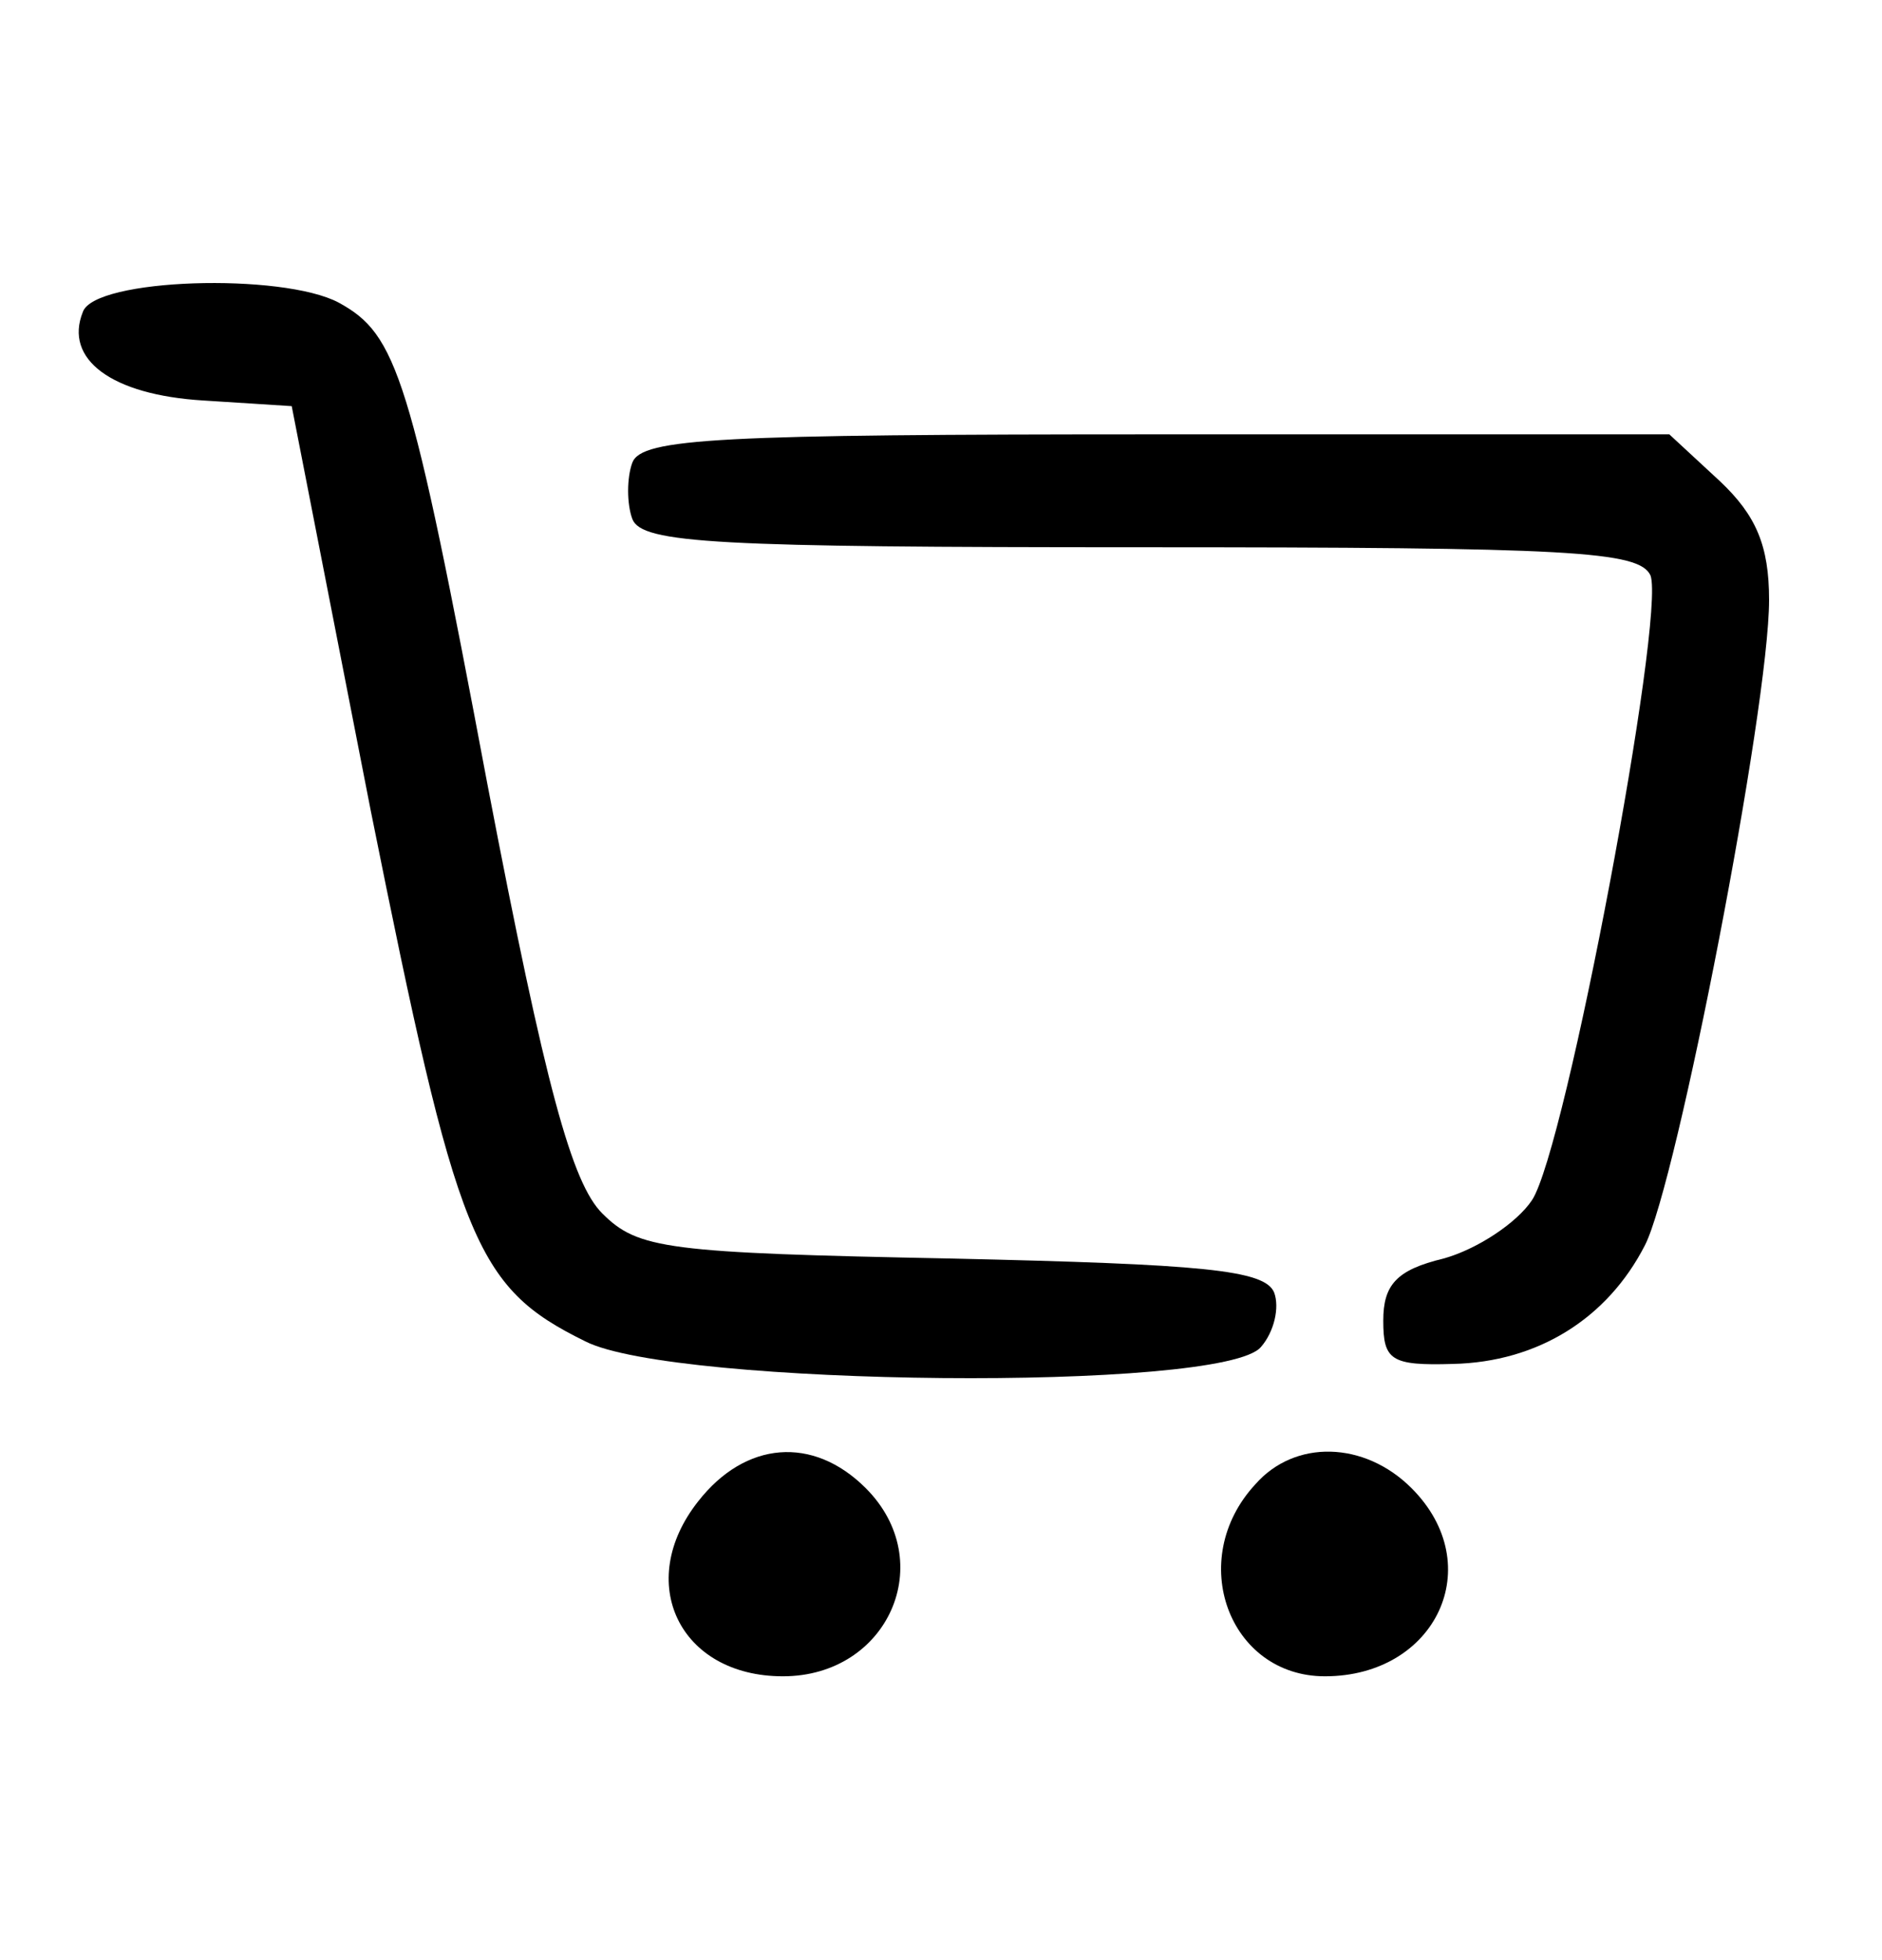 <svg width="24" height="25" viewBox="0 0 24 25" fill="none" xmlns="http://www.w3.org/2000/svg">
<path d="M1.056 3.98C0.816 4.58 1.416 5.036 2.592 5.108L3.72 5.18L4.728 10.34C5.832 15.836 6.048 16.412 7.464 17.108C8.592 17.684 15.6 17.756 16.08 17.18C16.248 16.988 16.32 16.676 16.248 16.484C16.128 16.196 15.336 16.124 12.144 16.052C8.496 15.98 8.136 15.932 7.68 15.476C7.296 15.092 6.96 13.892 6.216 10.004C5.232 4.772 5.064 4.268 4.32 3.86C3.6 3.476 1.2 3.548 1.056 3.98Z" fill="black"/>
<path d="M8.064 5.9C7.992 6.092 7.992 6.428 8.064 6.62C8.184 6.932 9.144 6.98 14.544 6.98C20.04 6.98 20.904 7.028 21.048 7.34C21.24 7.868 19.968 14.66 19.536 15.308C19.344 15.596 18.84 15.932 18.408 16.052C17.808 16.196 17.64 16.388 17.64 16.844C17.64 17.348 17.736 17.42 18.528 17.396C19.608 17.372 20.496 16.82 20.976 15.884C21.384 15.092 22.56 9.02 22.56 7.652C22.56 6.956 22.392 6.572 21.936 6.14L21.288 5.54H14.76C9.168 5.54 8.184 5.588 8.064 5.9Z" fill="black"/>
<path d="M8.904 19.148C8.088 20.18 8.664 21.38 9.984 21.38C11.328 21.38 11.976 19.916 11.04 18.98C10.368 18.308 9.504 18.38 8.904 19.148Z" fill="black"/>
<path d="M16.008 18.932C15.12 19.892 15.672 21.38 16.896 21.38C18.312 21.38 18.984 19.964 18 18.98C17.4 18.38 16.512 18.356 16.008 18.932Z" fill="black"/>
</svg>
